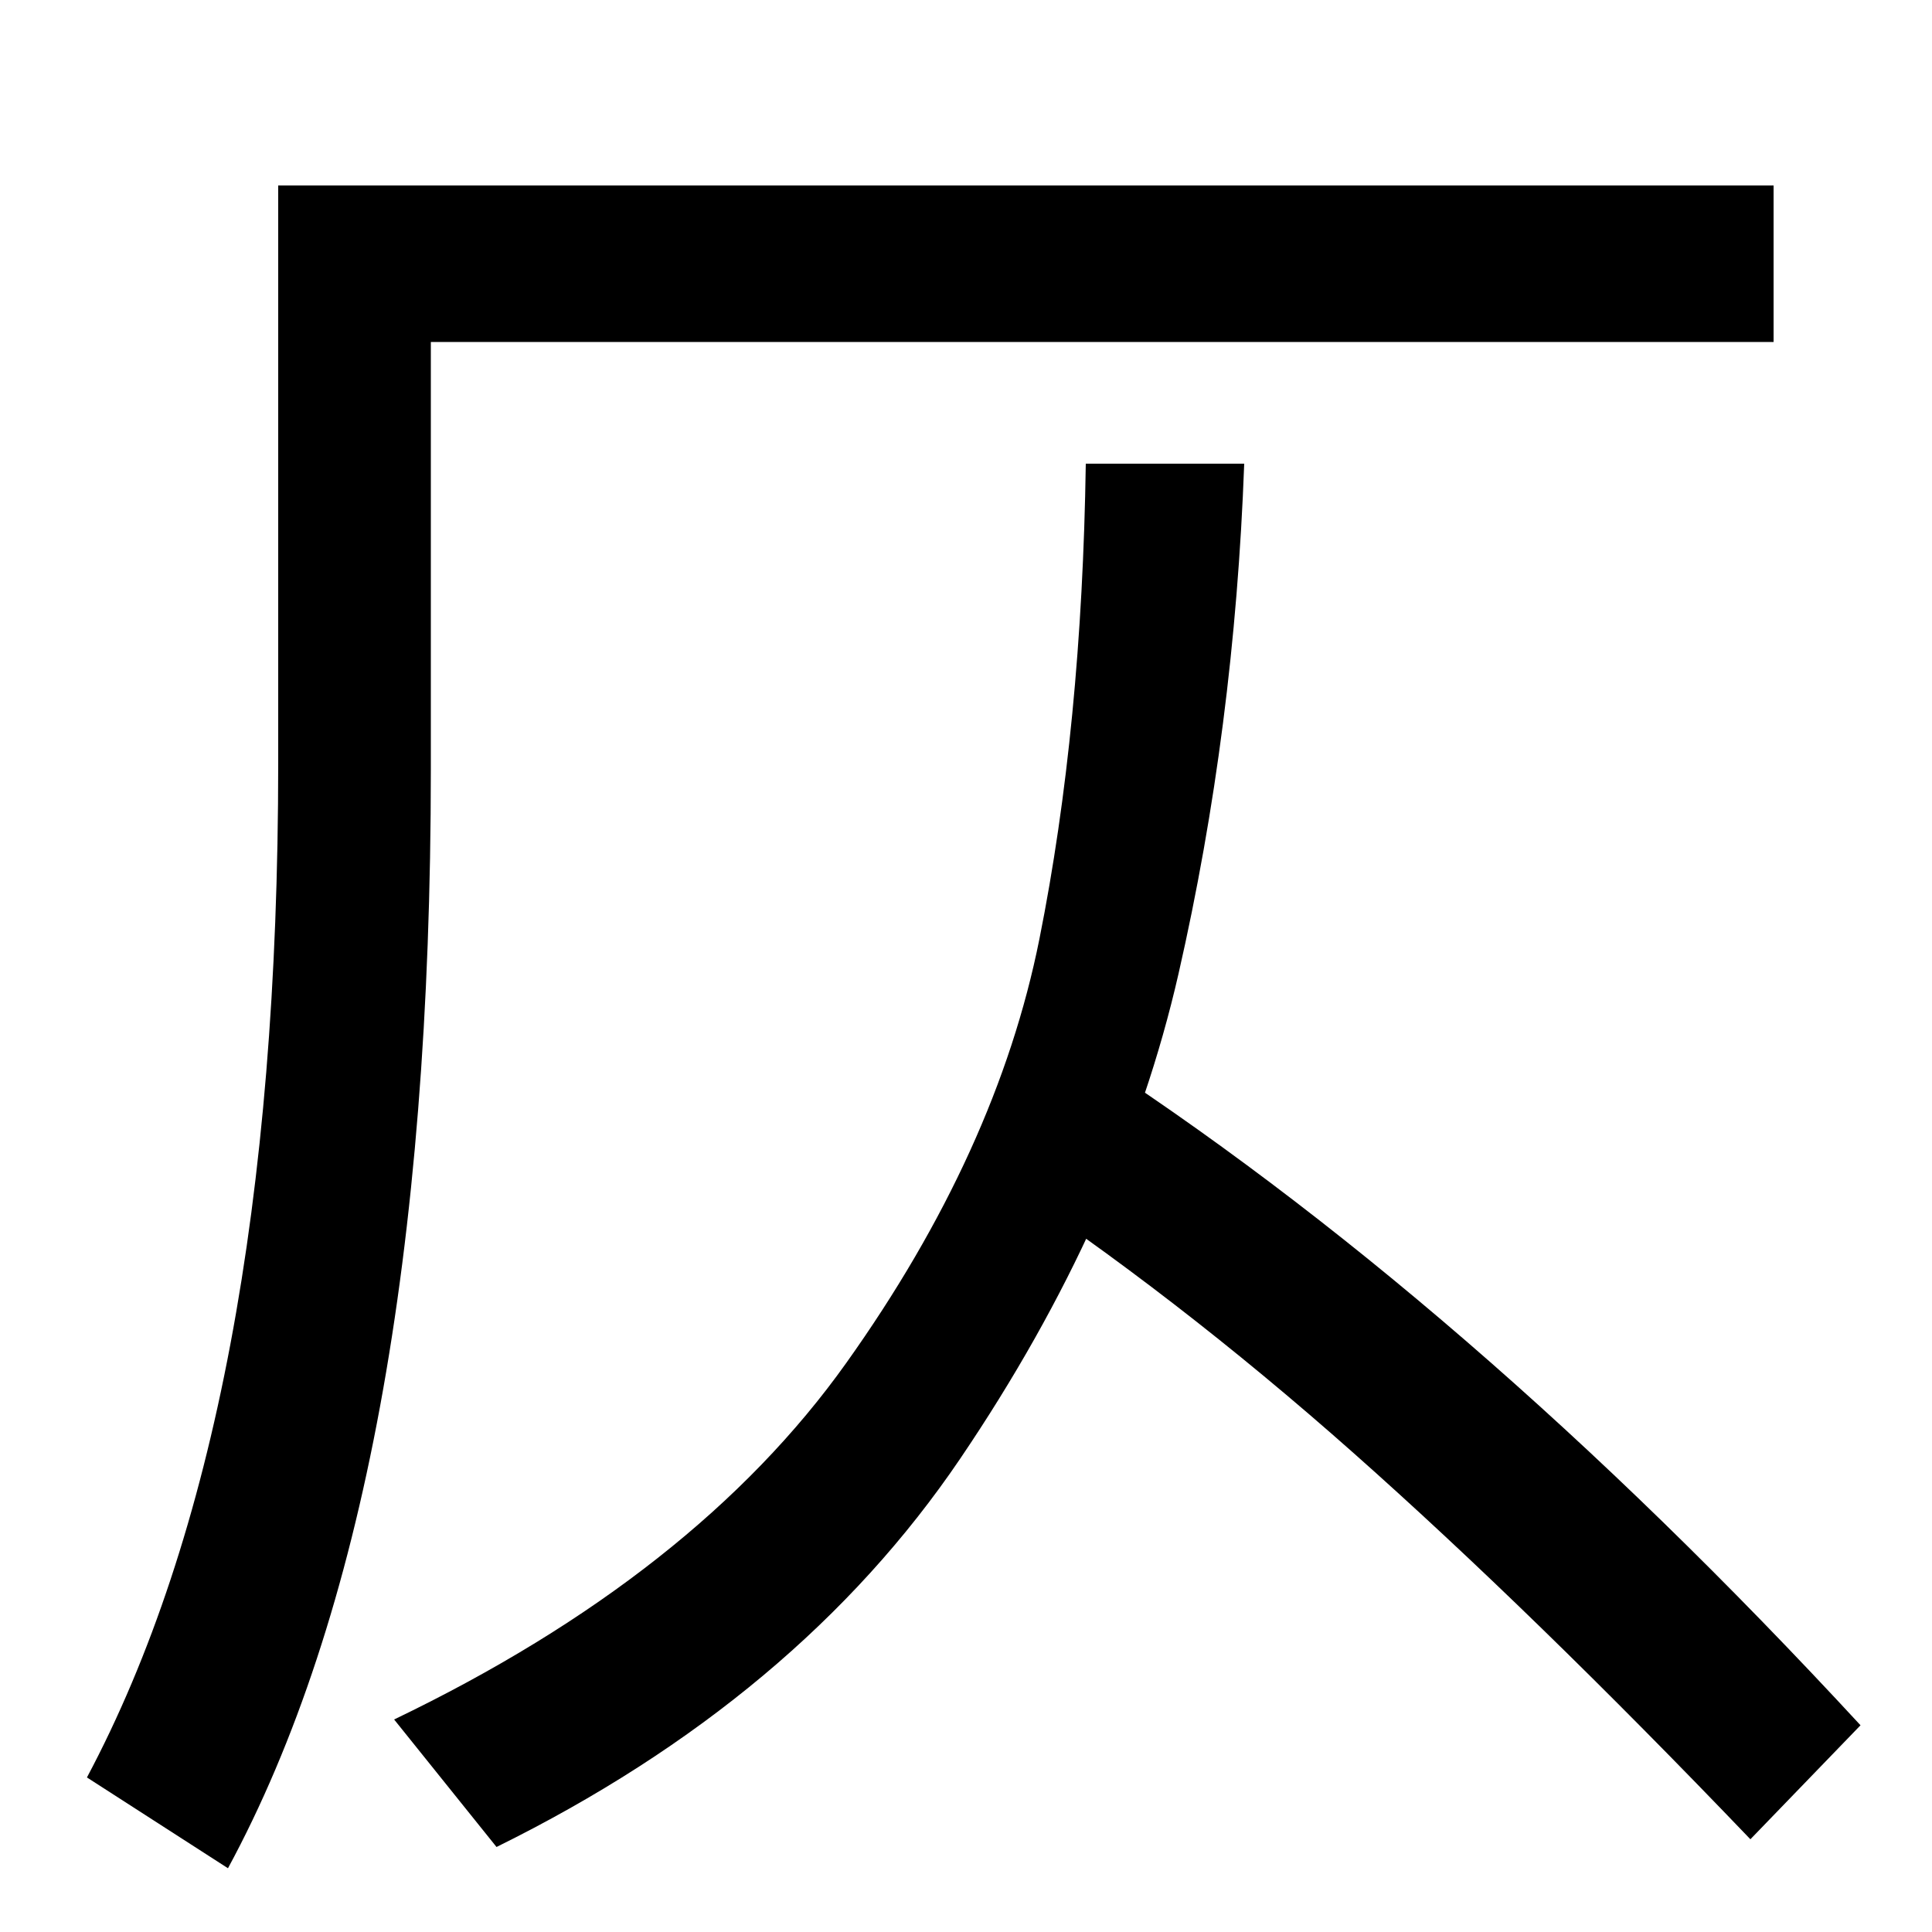 <svg xmlns="http://www.w3.org/2000/svg" width="1000" height="1000"><path d="M118 -87Q223 107 223 482V703H918V784H144V485Q144 146 45 -40ZM257 -76Q413 1 497.0 125.0Q581 249 610.0 376.0Q639 503 644 640H562Q560 504 538.0 394.0Q516 284 438.0 174.5Q360 65 204 -10ZM963 -13Q758 209 557 338L514 272Q608 210 700.5 128.0Q793 46 906 -72Z" transform="translate(0, 880) scale(1,-1)" /></svg>
